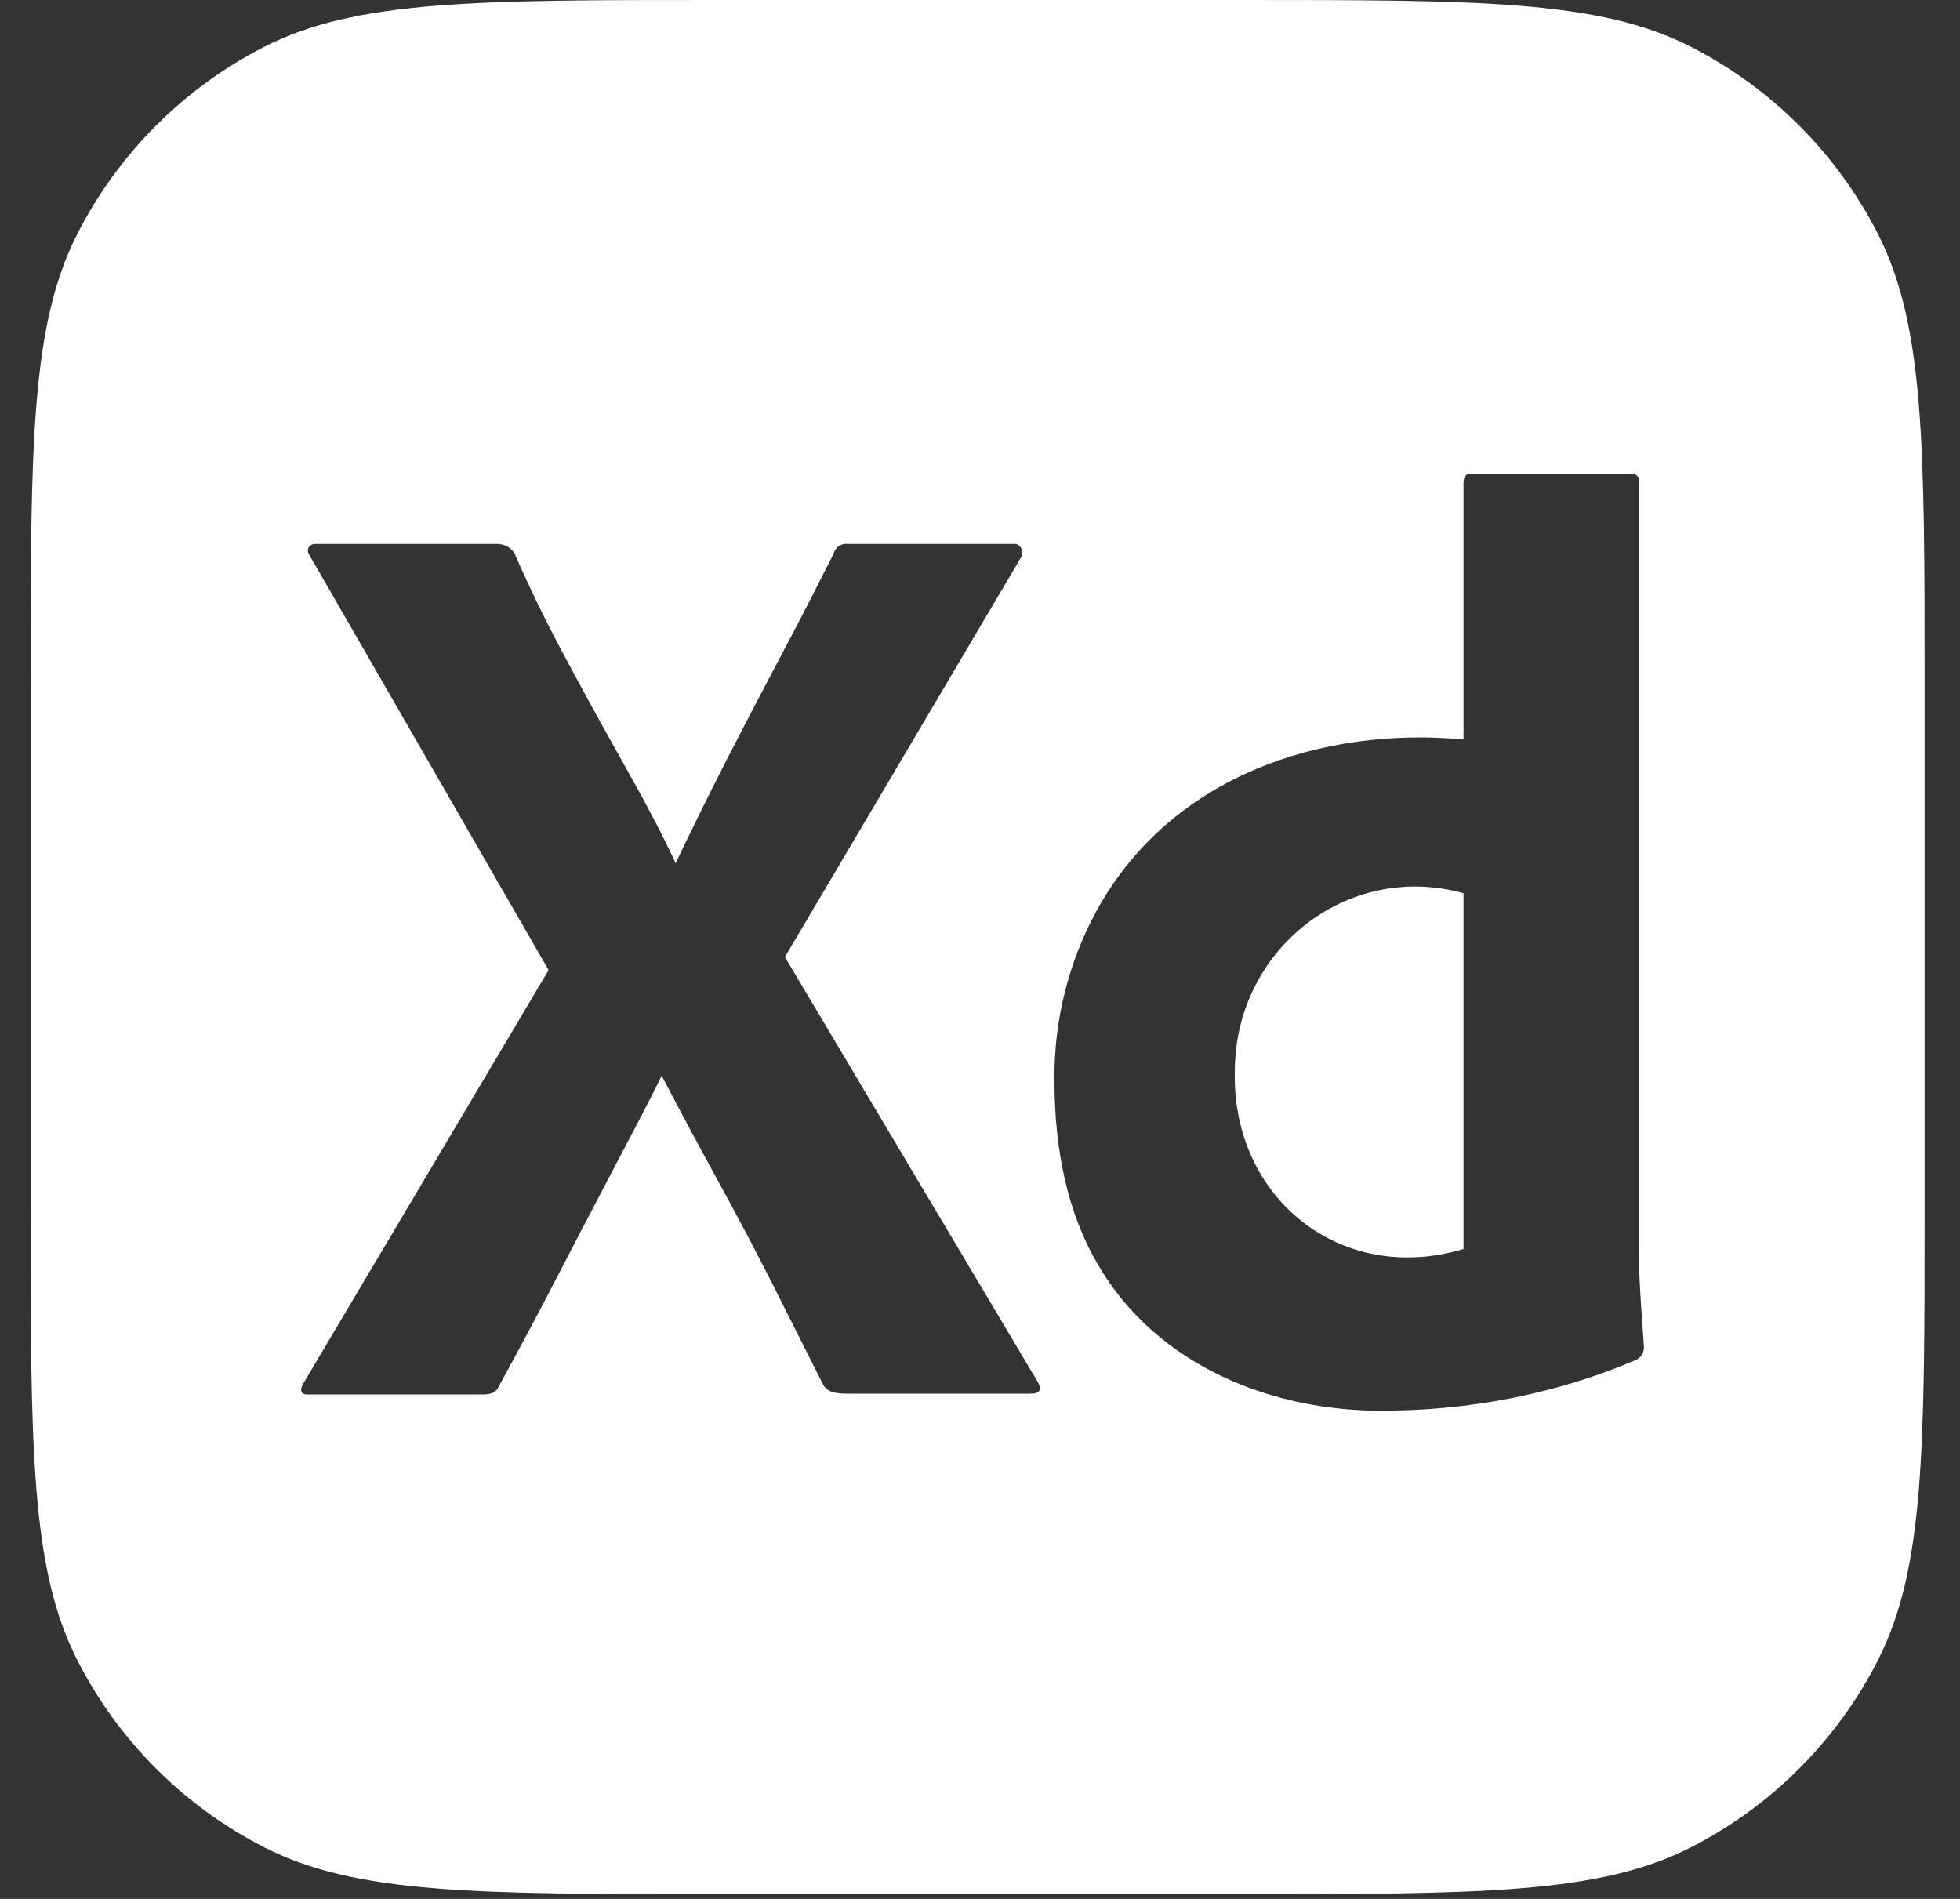 <svg width="32" height="31" viewBox="0 0 32 31" fill="none" xmlns="http://www.w3.org/2000/svg">
<rect x="0" y="0" width="32" height="31" fill="#333333" stroke="none"/>
<g clip-path="url(#clip0_671_481)">
<path fill-rule="evenodd" clip-rule="evenodd" d="M0.5 11.191C0.5 7.274 0.5 5.315 1.262 3.819C1.933 2.503 3.003 1.433 4.319 0.762C5.815 0 7.774 0 11.691 0H20.232C24.149 0 26.107 0 27.603 0.762C28.919 1.433 29.989 2.503 30.66 3.819C31.422 5.315 31.422 7.274 31.422 11.191V19.732C31.422 23.649 31.422 25.607 30.66 27.103C29.989 28.419 28.919 29.489 27.603 30.16C26.107 30.922 24.149 30.922 20.232 30.922H11.691C7.774 30.922 5.815 30.922 4.319 30.16C3.003 29.489 1.933 28.419 1.262 27.103C0.5 25.607 0.5 23.649 0.5 19.732V11.191ZM16.674 9.093L12.815 15.624L16.943 22.56C17.029 22.718 16.943 22.752 16.819 22.752H13.873C13.666 22.752 13.521 22.745 13.438 22.603C13.161 22.05 12.884 21.5 12.608 20.954C12.331 20.408 12.037 19.851 11.726 19.284C11.415 18.717 11.107 18.142 10.803 17.561C10.597 17.983 10.374 18.404 10.151 18.826C10.075 18.972 9.998 19.117 9.922 19.263C9.624 19.83 9.33 20.394 9.04 20.954C8.75 21.514 8.452 22.071 8.148 22.624C8.093 22.752 7.996 22.765 7.858 22.765H5.016C4.904 22.765 4.891 22.681 4.954 22.582L8.957 15.837L5.057 9.071C4.986 8.975 5.047 8.872 5.161 8.88H8.086C8.212 8.873 8.324 8.921 8.397 9.029C8.646 9.596 8.922 10.164 9.227 10.731C9.531 11.298 9.838 11.859 10.15 12.412C10.461 12.965 10.769 13.525 11.031 14.093C11.308 13.511 11.588 12.944 11.871 12.39C12.155 11.837 12.445 11.281 12.743 10.72C13.04 10.16 13.327 9.604 13.604 9.05C13.64 8.929 13.728 8.867 13.852 8.88H16.57C16.674 8.88 16.717 9.022 16.674 9.093ZM17.92 20.635C18.883 22.304 20.799 23.057 22.629 23.029C24.026 23.022 25.424 22.751 26.715 22.199C26.794 22.162 26.845 22.074 26.84 21.986C26.831 21.842 26.821 21.698 26.81 21.554C26.784 21.18 26.757 20.807 26.757 20.433V7.859C26.767 7.786 26.704 7.721 26.632 7.731H24.018C23.936 7.731 23.894 7.781 23.894 7.88V12.072C21.574 11.858 19.132 12.67 17.92 14.837C17.45 15.687 17.207 16.648 17.215 17.624C17.215 18.83 17.45 19.834 17.92 20.635ZM23.894 14.582V20.39C21.896 20.99 20.115 19.562 20.16 17.497C20.16 15.499 21.999 14.056 23.894 14.582Z" fill="white"/>
</g>
<defs>
<clipPath id="clip0_671_481">
<rect width="31" height="31" fill="white" transform="translate(0.5)"/>
</clipPath>
</defs>
</svg>
